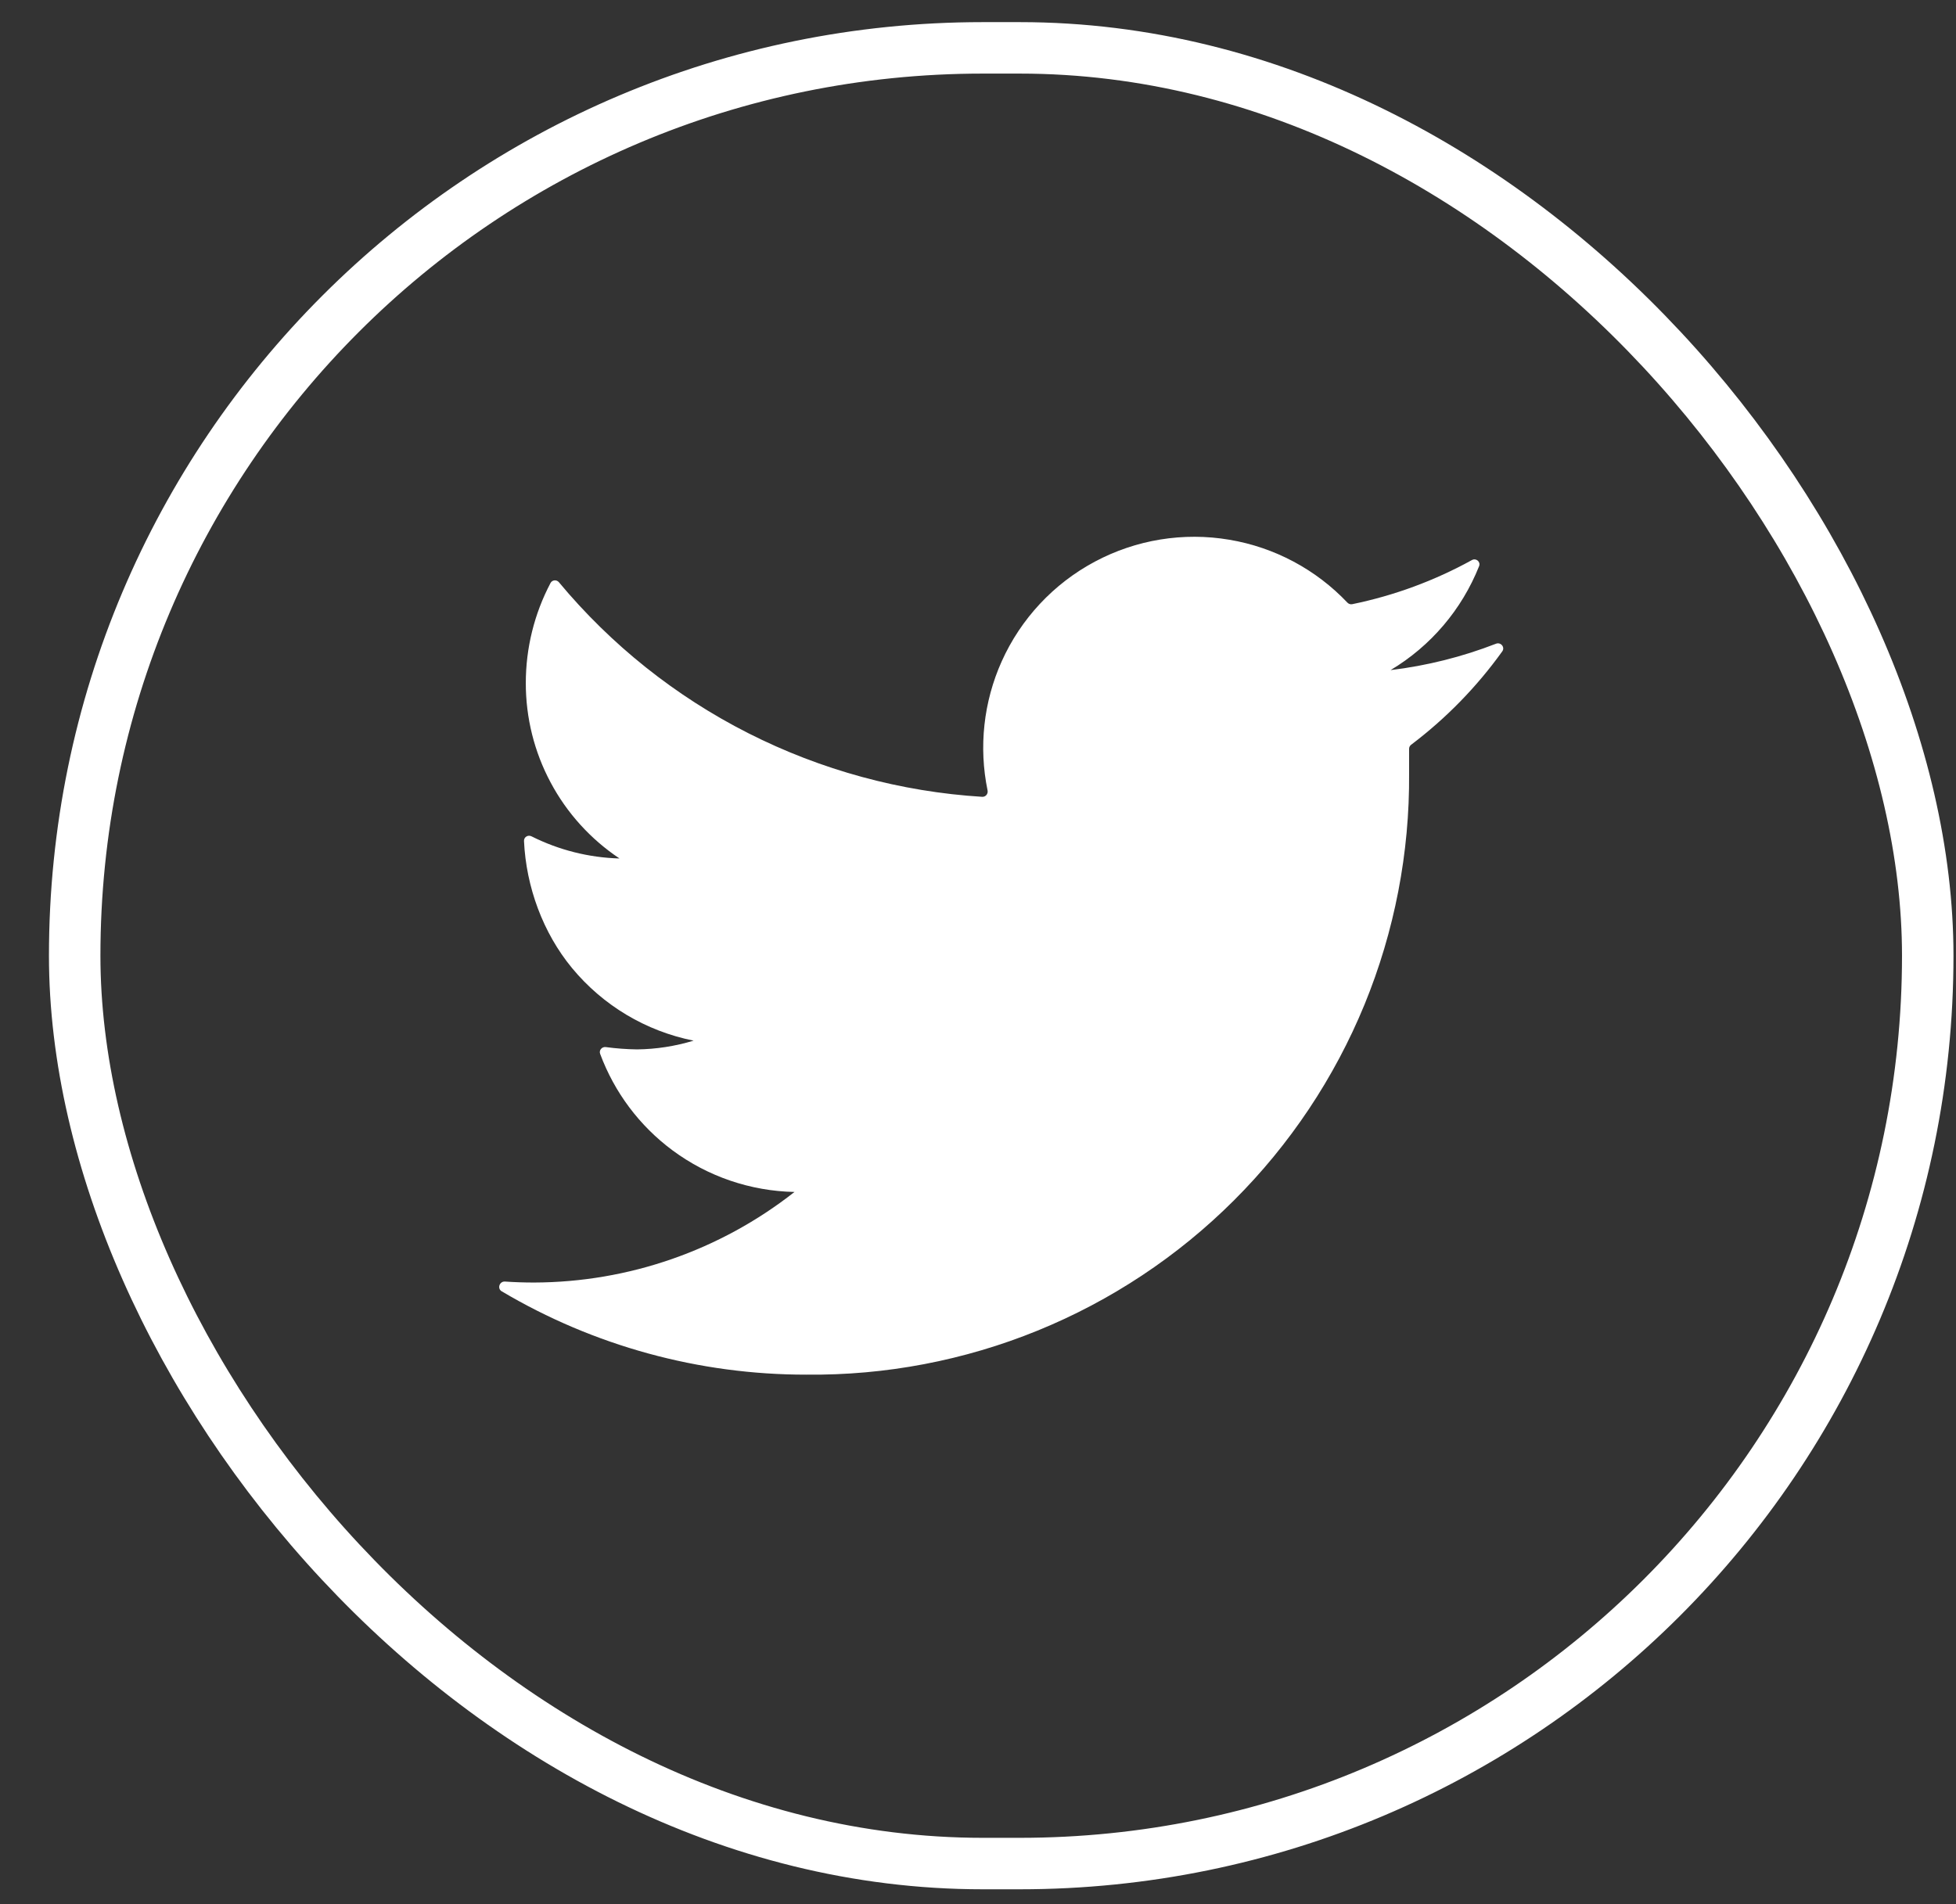 <svg width="38" height="37" viewBox="0 0 38 37" fill="none" xmlns="http://www.w3.org/2000/svg">
<rect x="0" y="0" width="38" height="37" fill="#333333" stroke="none"/>
<rect x="1.451" y="0.93" width="36" height="35.281" rx="17.641" stroke="white"/>
<path d="M29.185 12.657C29.243 12.577 29.157 12.472 29.064 12.508C28.406 12.764 27.717 12.936 27.015 13.021C27.797 12.554 28.4 11.843 28.735 11.001C28.769 10.915 28.675 10.838 28.595 10.883C27.868 11.284 27.084 11.573 26.27 11.74C26.236 11.747 26.201 11.735 26.177 11.71C25.566 11.065 24.762 10.636 23.885 10.488C22.99 10.336 22.07 10.486 21.269 10.914C20.468 11.342 19.832 12.023 19.46 12.852C19.107 13.639 19.012 14.517 19.186 15.36C19.199 15.426 19.148 15.487 19.081 15.483C17.497 15.385 15.95 14.963 14.534 14.245C13.121 13.528 11.87 12.53 10.858 11.313C10.813 11.259 10.727 11.267 10.695 11.329C10.38 11.927 10.215 12.593 10.215 13.271C10.214 13.945 10.379 14.609 10.697 15.204C11.014 15.799 11.474 16.306 12.035 16.681C11.44 16.665 10.857 16.517 10.326 16.251C10.258 16.216 10.176 16.265 10.18 16.342C10.221 17.231 10.547 18.124 11.112 18.809C11.714 19.538 12.548 20.036 13.475 20.221C13.118 20.329 12.748 20.387 12.375 20.391C12.172 20.388 11.97 20.373 11.769 20.346C11.694 20.336 11.633 20.407 11.659 20.477C11.936 21.225 12.424 21.877 13.066 22.353C13.753 22.862 14.581 23.144 15.435 23.161C13.992 24.296 12.211 24.916 10.375 24.921C10.186 24.921 9.998 24.915 9.81 24.902C9.704 24.895 9.655 25.037 9.746 25.091C11.535 26.152 13.58 26.713 15.665 26.711C17.205 26.727 18.732 26.436 20.158 25.855C21.584 25.274 22.88 24.415 23.97 23.327C25.06 22.24 25.923 20.946 26.508 19.522C27.092 18.097 27.387 16.57 27.375 15.031V14.551C27.375 14.519 27.39 14.49 27.415 14.471C28.093 13.959 28.69 13.347 29.185 12.657Z" fill="white"/>
</svg>
